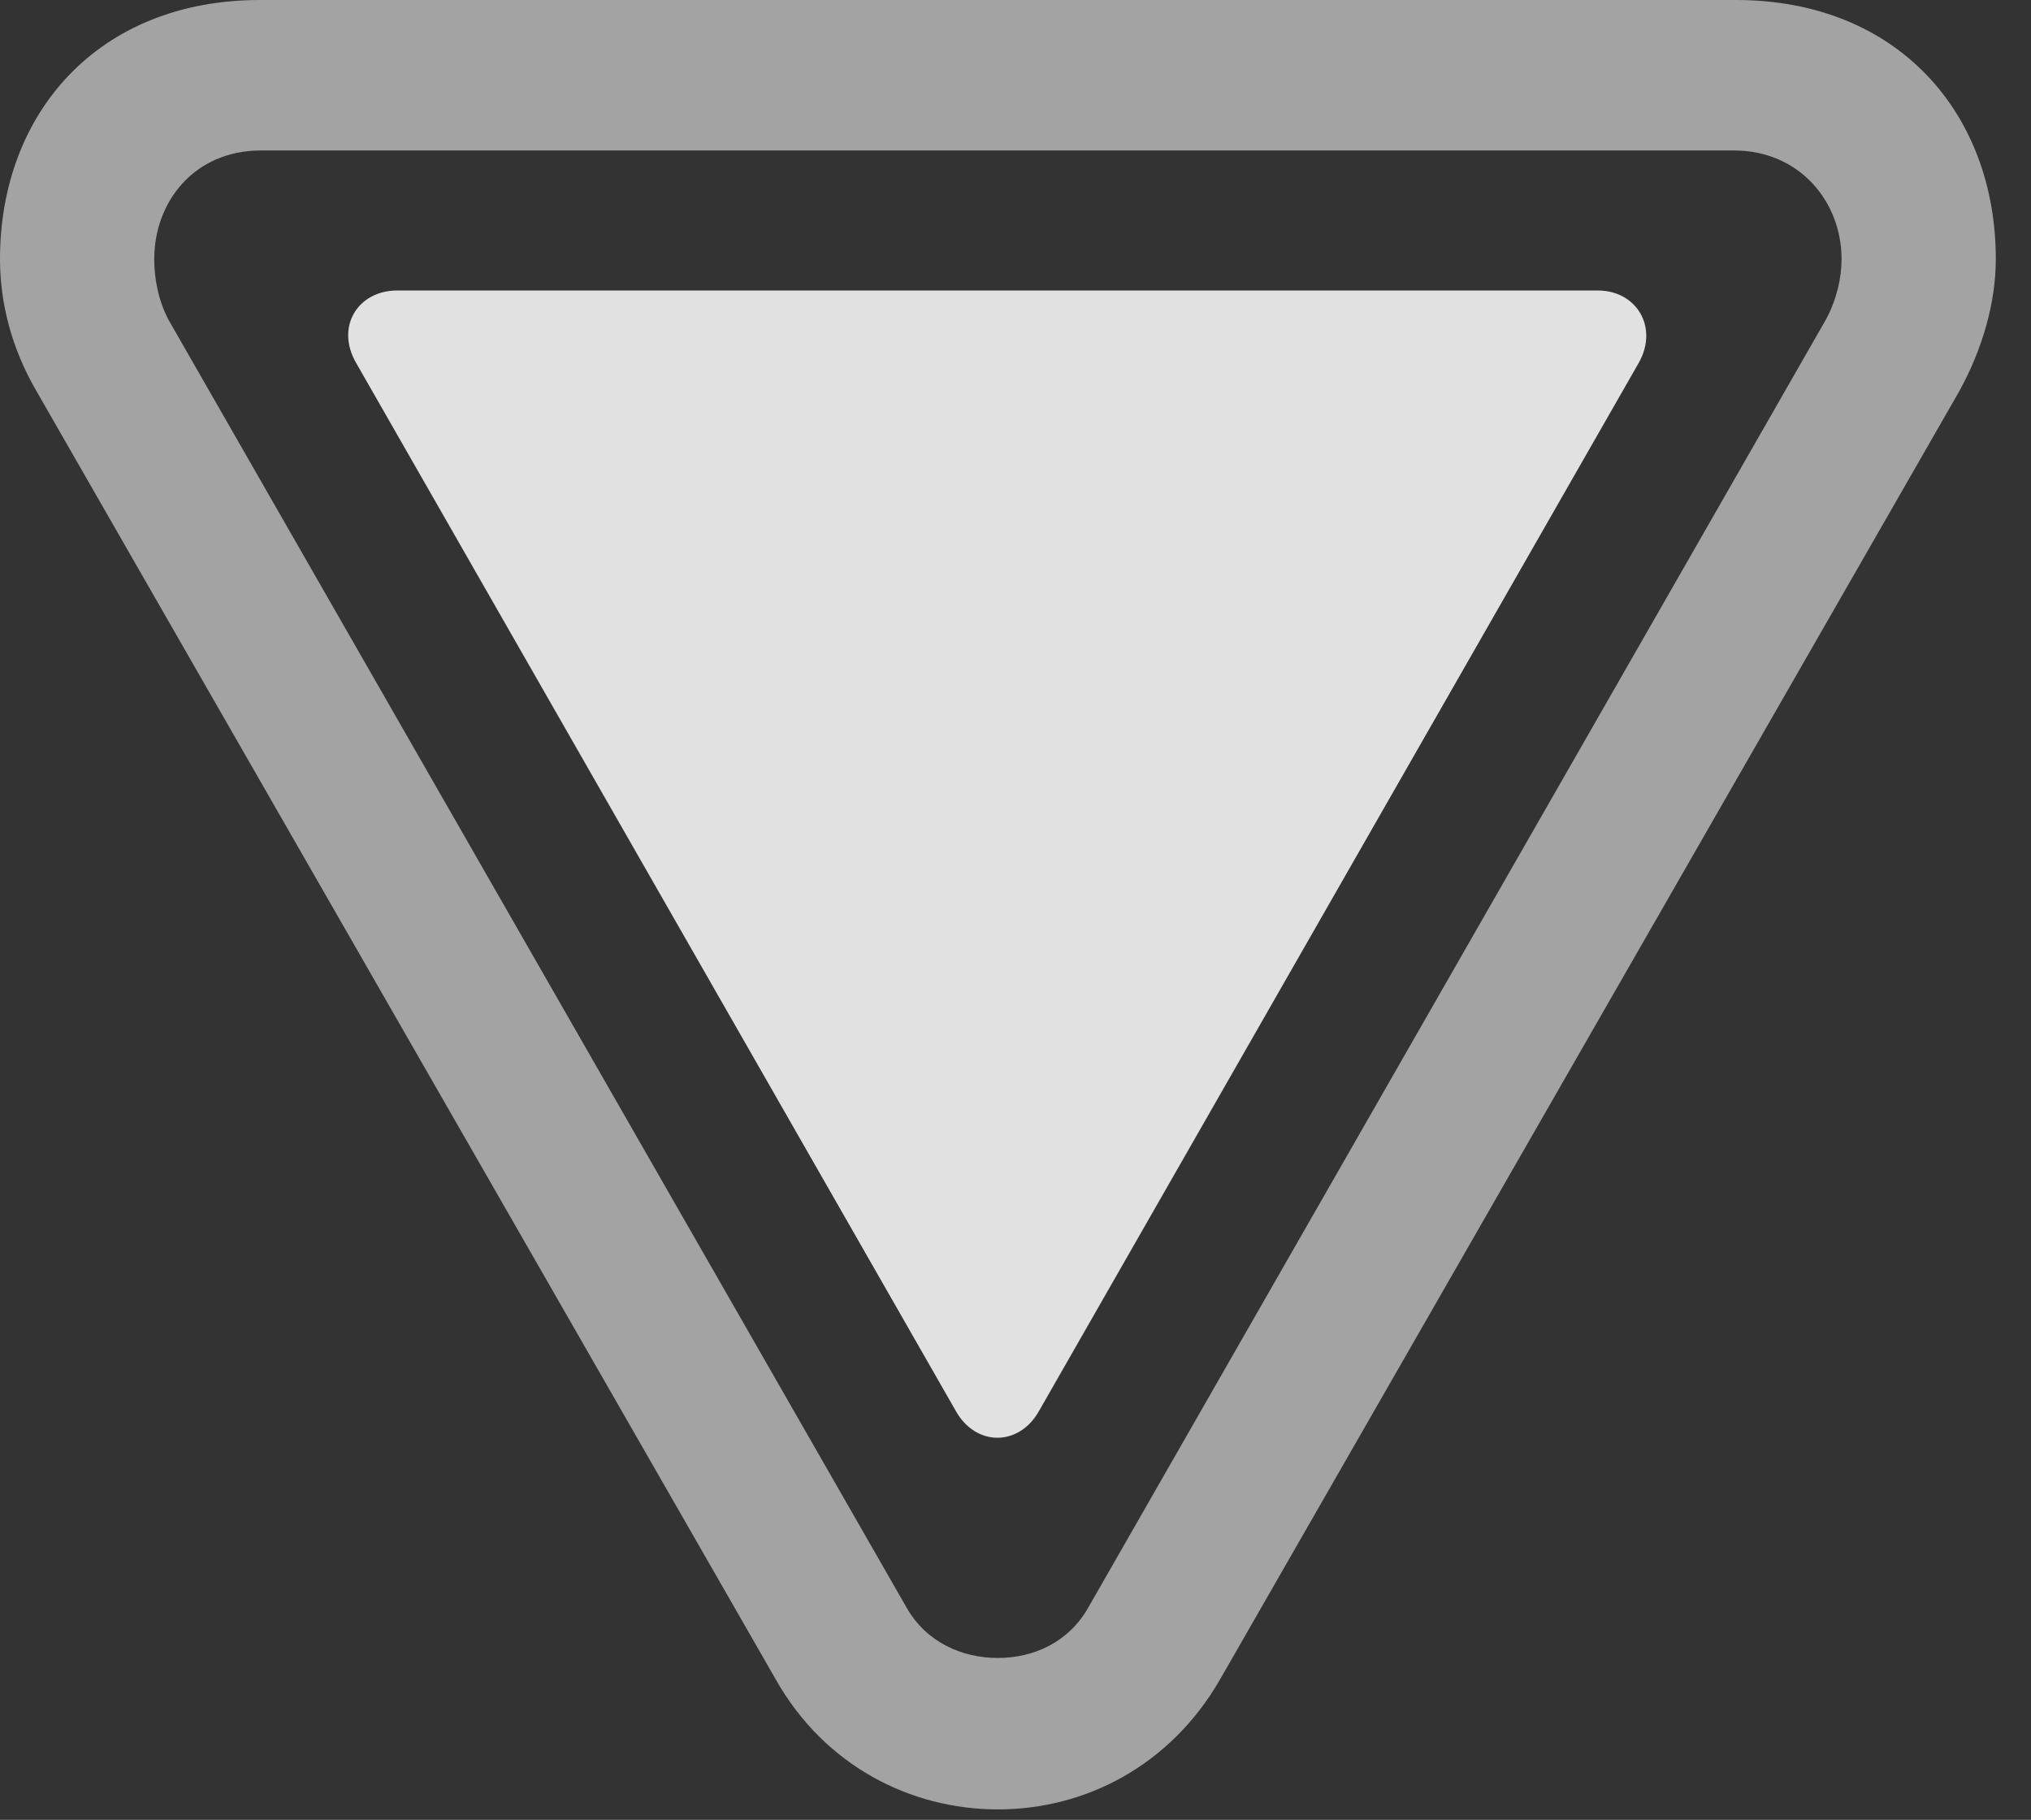 <?xml version="1.0" encoding="UTF-8"?>
<!--Generator: Apple Native CoreSVG 232.5-->
<!DOCTYPE svg
PUBLIC "-//W3C//DTD SVG 1.1//EN"
       "http://www.w3.org/Graphics/SVG/1.1/DTD/svg11.dtd">
<svg version="1.1" xmlns="http://www.w3.org/2000/svg" xmlns:xlink="http://www.w3.org/1999/xlink" width="20.83" height="18.662">
 <rect width="100%" height="100%" fill="#333333" stroke="none"/>
 <g>
  <rect height="18.662" opacity="0" width="20.83" x="0" y="0"/>
  <path d="M2.666 0C1.006 0 0 1.162 0 2.656C0 3.105 0.117 3.574 0.381 4.023L7.959 17.227C8.457 18.105 9.336 18.555 10.234 18.555C11.133 18.555 12.002 18.105 12.51 17.227L20.088 4.023C20.332 3.584 20.469 3.105 20.469 2.656C20.469 1.162 19.463 0 17.803 0ZM2.676 1.543L17.783 1.543C18.457 1.543 18.887 2.07 18.887 2.656C18.887 2.852 18.838 3.066 18.73 3.271L11.162 16.484C10.957 16.846 10.596 17.002 10.234 17.002C9.873 17.002 9.502 16.846 9.297 16.484L1.729 3.281C1.621 3.076 1.582 2.852 1.582 2.656C1.582 2.07 1.992 1.543 2.676 1.543Z" fill="#ffffff" fill-opacity="0.55"/>
  <path d="M4.072 2.979C3.672 2.979 3.438 3.35 3.652 3.721L9.805 14.473C10.01 14.834 10.449 14.834 10.654 14.473L16.807 3.721C17.012 3.359 16.787 2.979 16.387 2.979Z" fill="#ffffff" fill-opacity="0.85"/>
 </g>
</svg>
